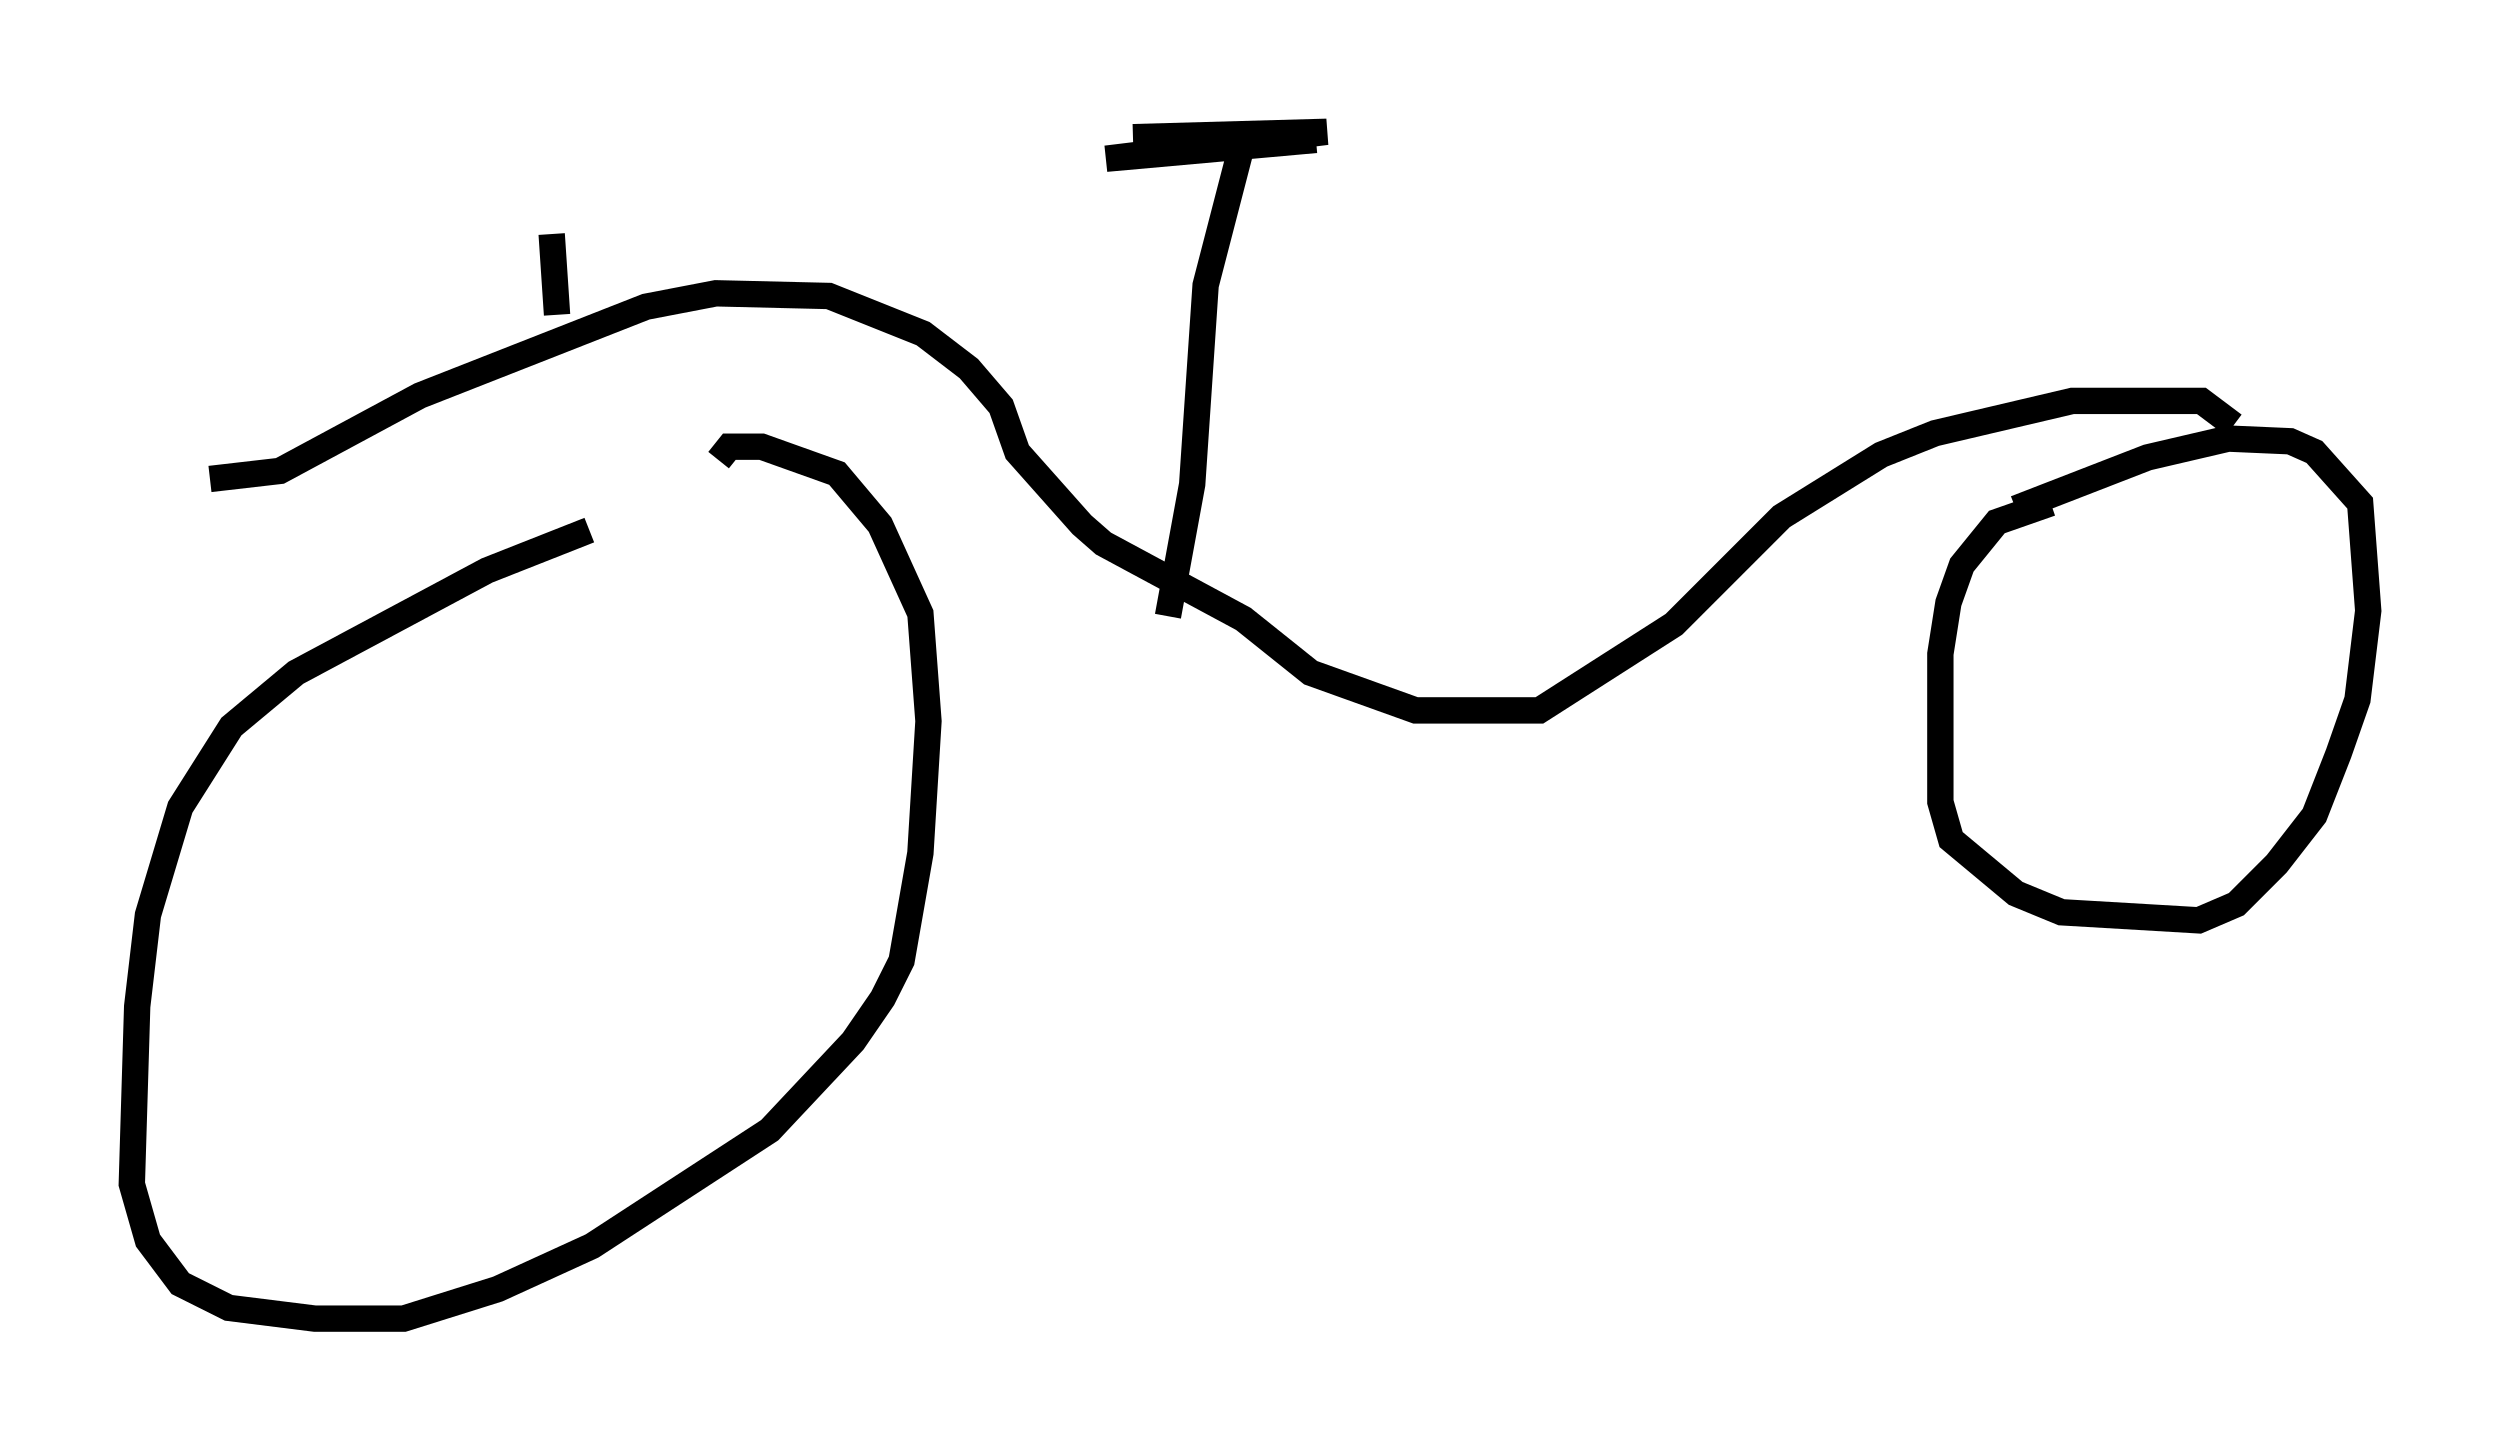 <?xml version="1.0" encoding="utf-8" ?>
<svg baseProfile="full" height="55.019" version="1.1" width="94.832" xmlns="http://www.w3.org/2000/svg" xmlns:ev="http://www.w3.org/2001/xml-events" xmlns:xlink="http://www.w3.org/1999/xlink"><defs /><rect fill="white" height="55.019" width="94.832" x="0" y="0" /><path d="M28.479, 18.373 m-6.125, 1.735 l-3.879, 1.531 -7.248, 3.879 l-2.45, 2.042 -1.94, 3.063 l-1.225, 4.083 -0.408, 3.471 l-0.204, 6.738 0.613, 2.144 l1.225, 1.633 1.838, 0.919 l3.267, 0.408 3.369, 0.0 l3.573, -1.123 3.573, -1.633 l6.738, -4.39 3.165, -3.369 l1.123, -1.633 0.715, -1.429 l0.715, -4.083 0.306, -5.002 l-0.306, -4.083 -1.531, -3.369 l-1.633, -1.94 -2.858, -1.021 l-1.225, 0.0 -0.408, 0.51 m-19.294, 0.715 l2.654, -0.306 5.308, -2.858 l8.575, -3.369 2.654, -0.51 l4.288, 0.102 3.573, 1.429 l1.735, 1.327 1.225, 1.429 l0.613, 1.735 2.45, 2.756 l0.817, 0.715 5.308, 2.858 l2.552, 2.042 3.981, 1.429 l4.696, 0.0 5.104, -3.267 l4.083, -4.083 3.777, -2.348 l2.042, -0.817 5.206, -1.225 l4.9, 0.0 1.225, 0.919 m-6.942, 2.96 l-2.042, 0.715 -1.327, 1.633 l-0.51, 1.429 -0.306, 1.94 l0.0, 5.615 0.408, 1.429 l2.45, 2.042 1.735, 0.715 l5.206, 0.306 1.429, -0.613 l1.531, -1.531 1.429, -1.838 l0.919, -2.348 0.715, -2.042 l0.408, -3.369 -0.306, -4.083 l-1.735, -1.94 -0.919, -0.408 l-2.348, -0.102 -3.063, 0.715 l-5.002, 1.94 m-32.157, 4.083 l0.919, -5.002 0.51, -7.554 l1.429, -5.513 m-4.185, -0.102 l7.35, -0.204 -8.371, 1.021 l7.963, -0.715 m-28.788, 6.635 l-0.204, -3.063 " fill="none" stroke="black" stroke-width="1" /></svg>